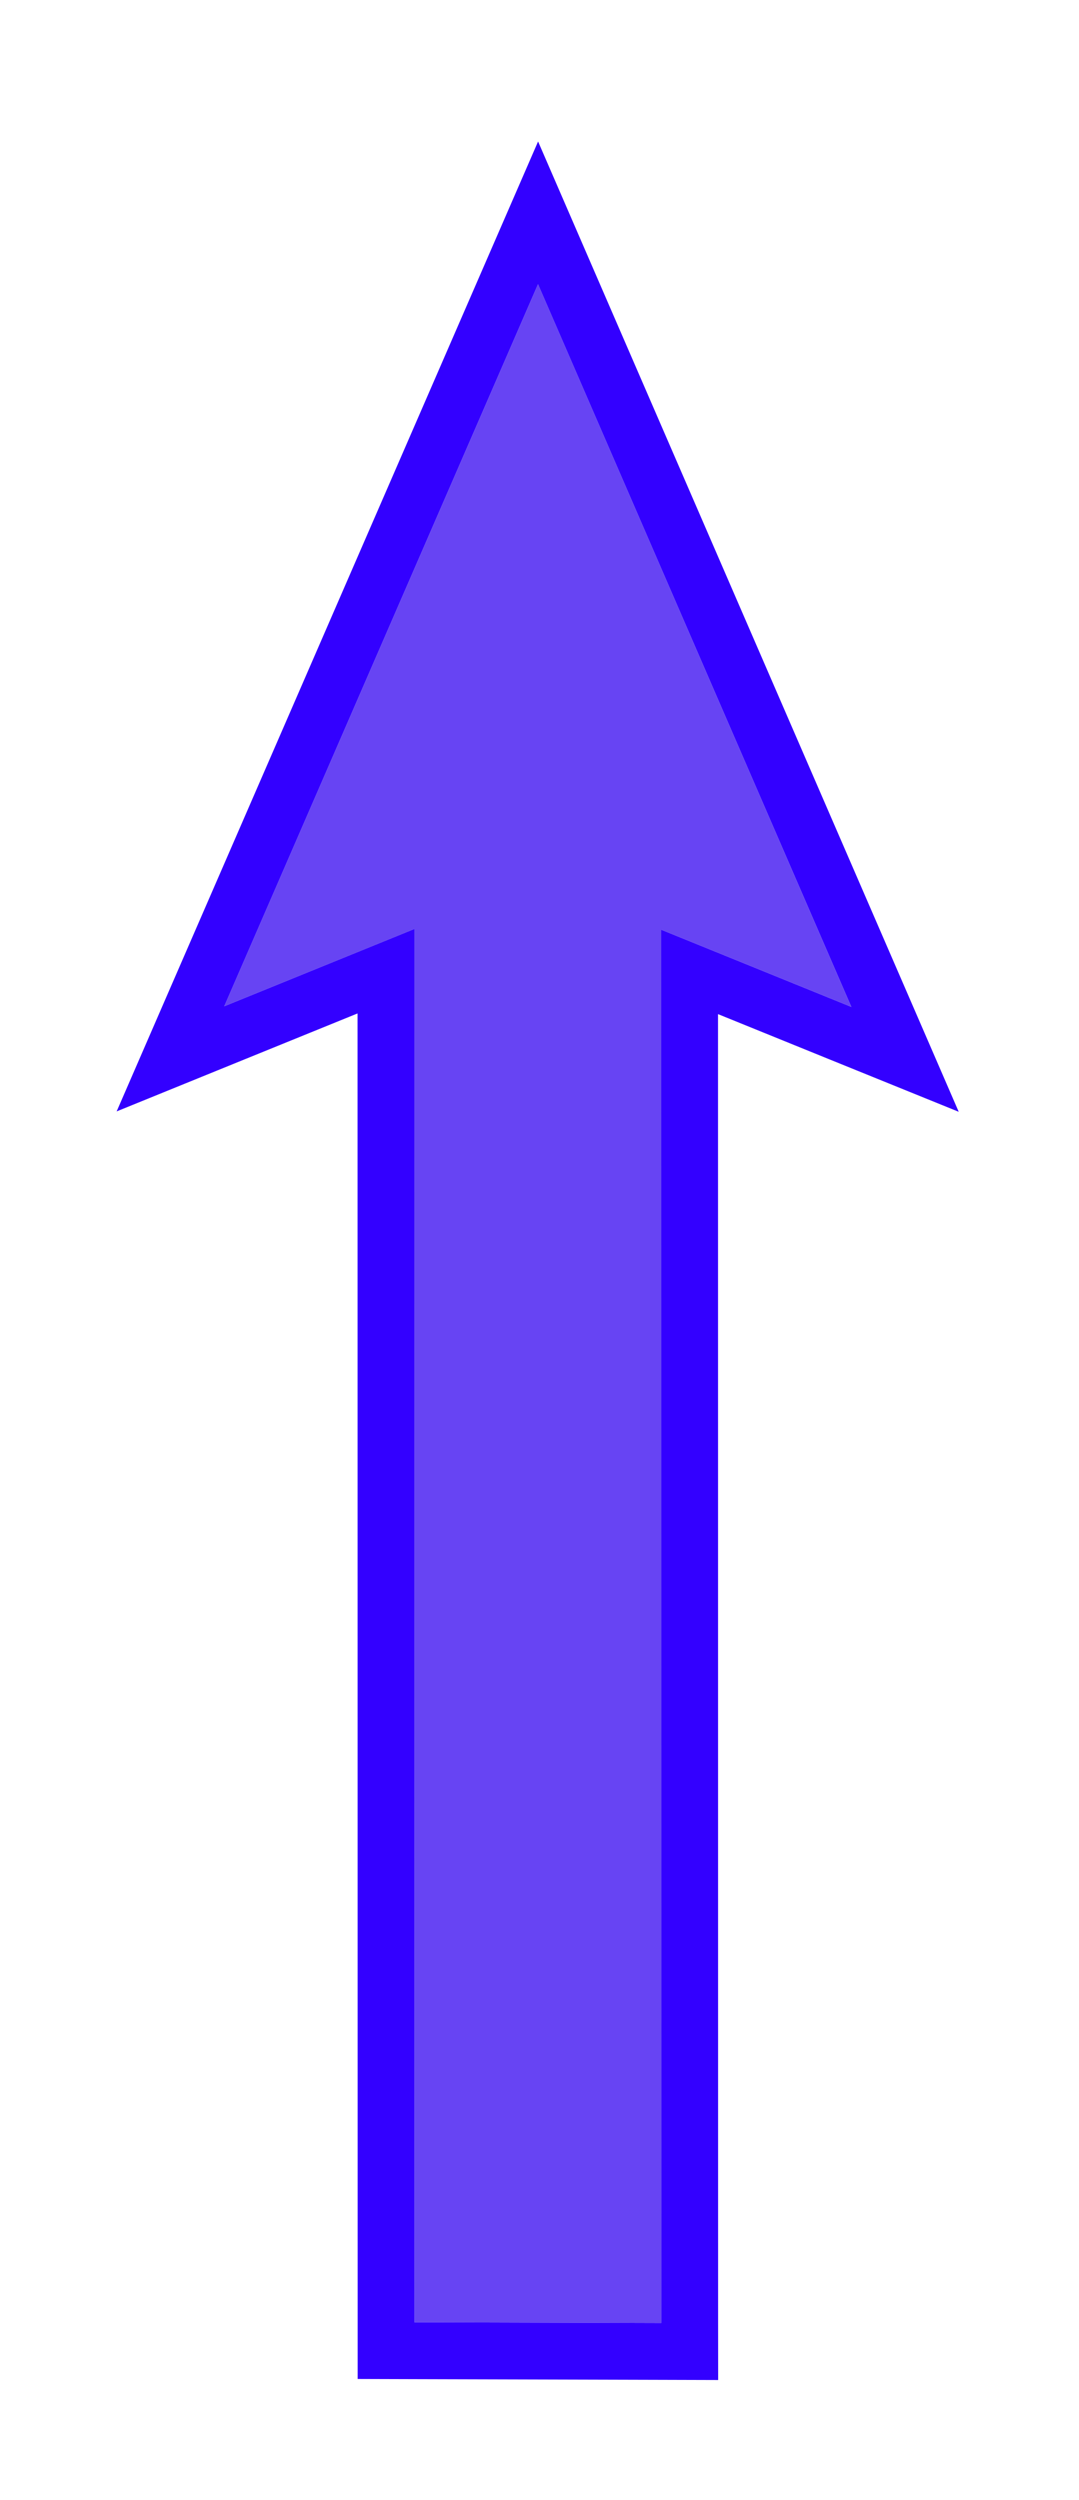 <svg viewBox="0 0 38 88" fill="none" xmlns="http://www.w3.org/2000/svg">
<g filter="url(#filter0_f_1_3162)">
<path d="M23.29 81.764L23.287 32.724L29.983 35.441L18.948 10L7.896 35.419L14.592 32.699L14.596 81.739L23.29 81.764Z" fill="#6744F3"/>
<path d="M23.288 82.764L24.291 82.767L24.29 81.764L24.287 34.209L29.607 36.368L31.874 37.287L30.901 35.043L19.865 9.602L18.949 7.49L18.031 9.601L6.979 35.021L6.002 37.269L8.272 36.346L13.592 34.184L13.596 81.739L13.596 82.736L14.593 82.739L23.288 82.764Z" stroke="#3300FF" stroke-width="2"/>
</g>
<defs>
<filter id="filter0_f_1_3162" x="0.107" y="0.979" width="37.658" height="86.791" filterUnits="userSpaceOnUse" color-interpolation-filters="sRGB">
<feFlood flood-opacity="0" result="BackgroundImageFix"/>
<feBlend mode="normal" in="SourceGraphic" in2="BackgroundImageFix" result="shape"/>
<feGaussianBlur stdDeviation="2" result="effect1_foregroundBlur_1_3162"/>
</filter>
</defs>
</svg>
